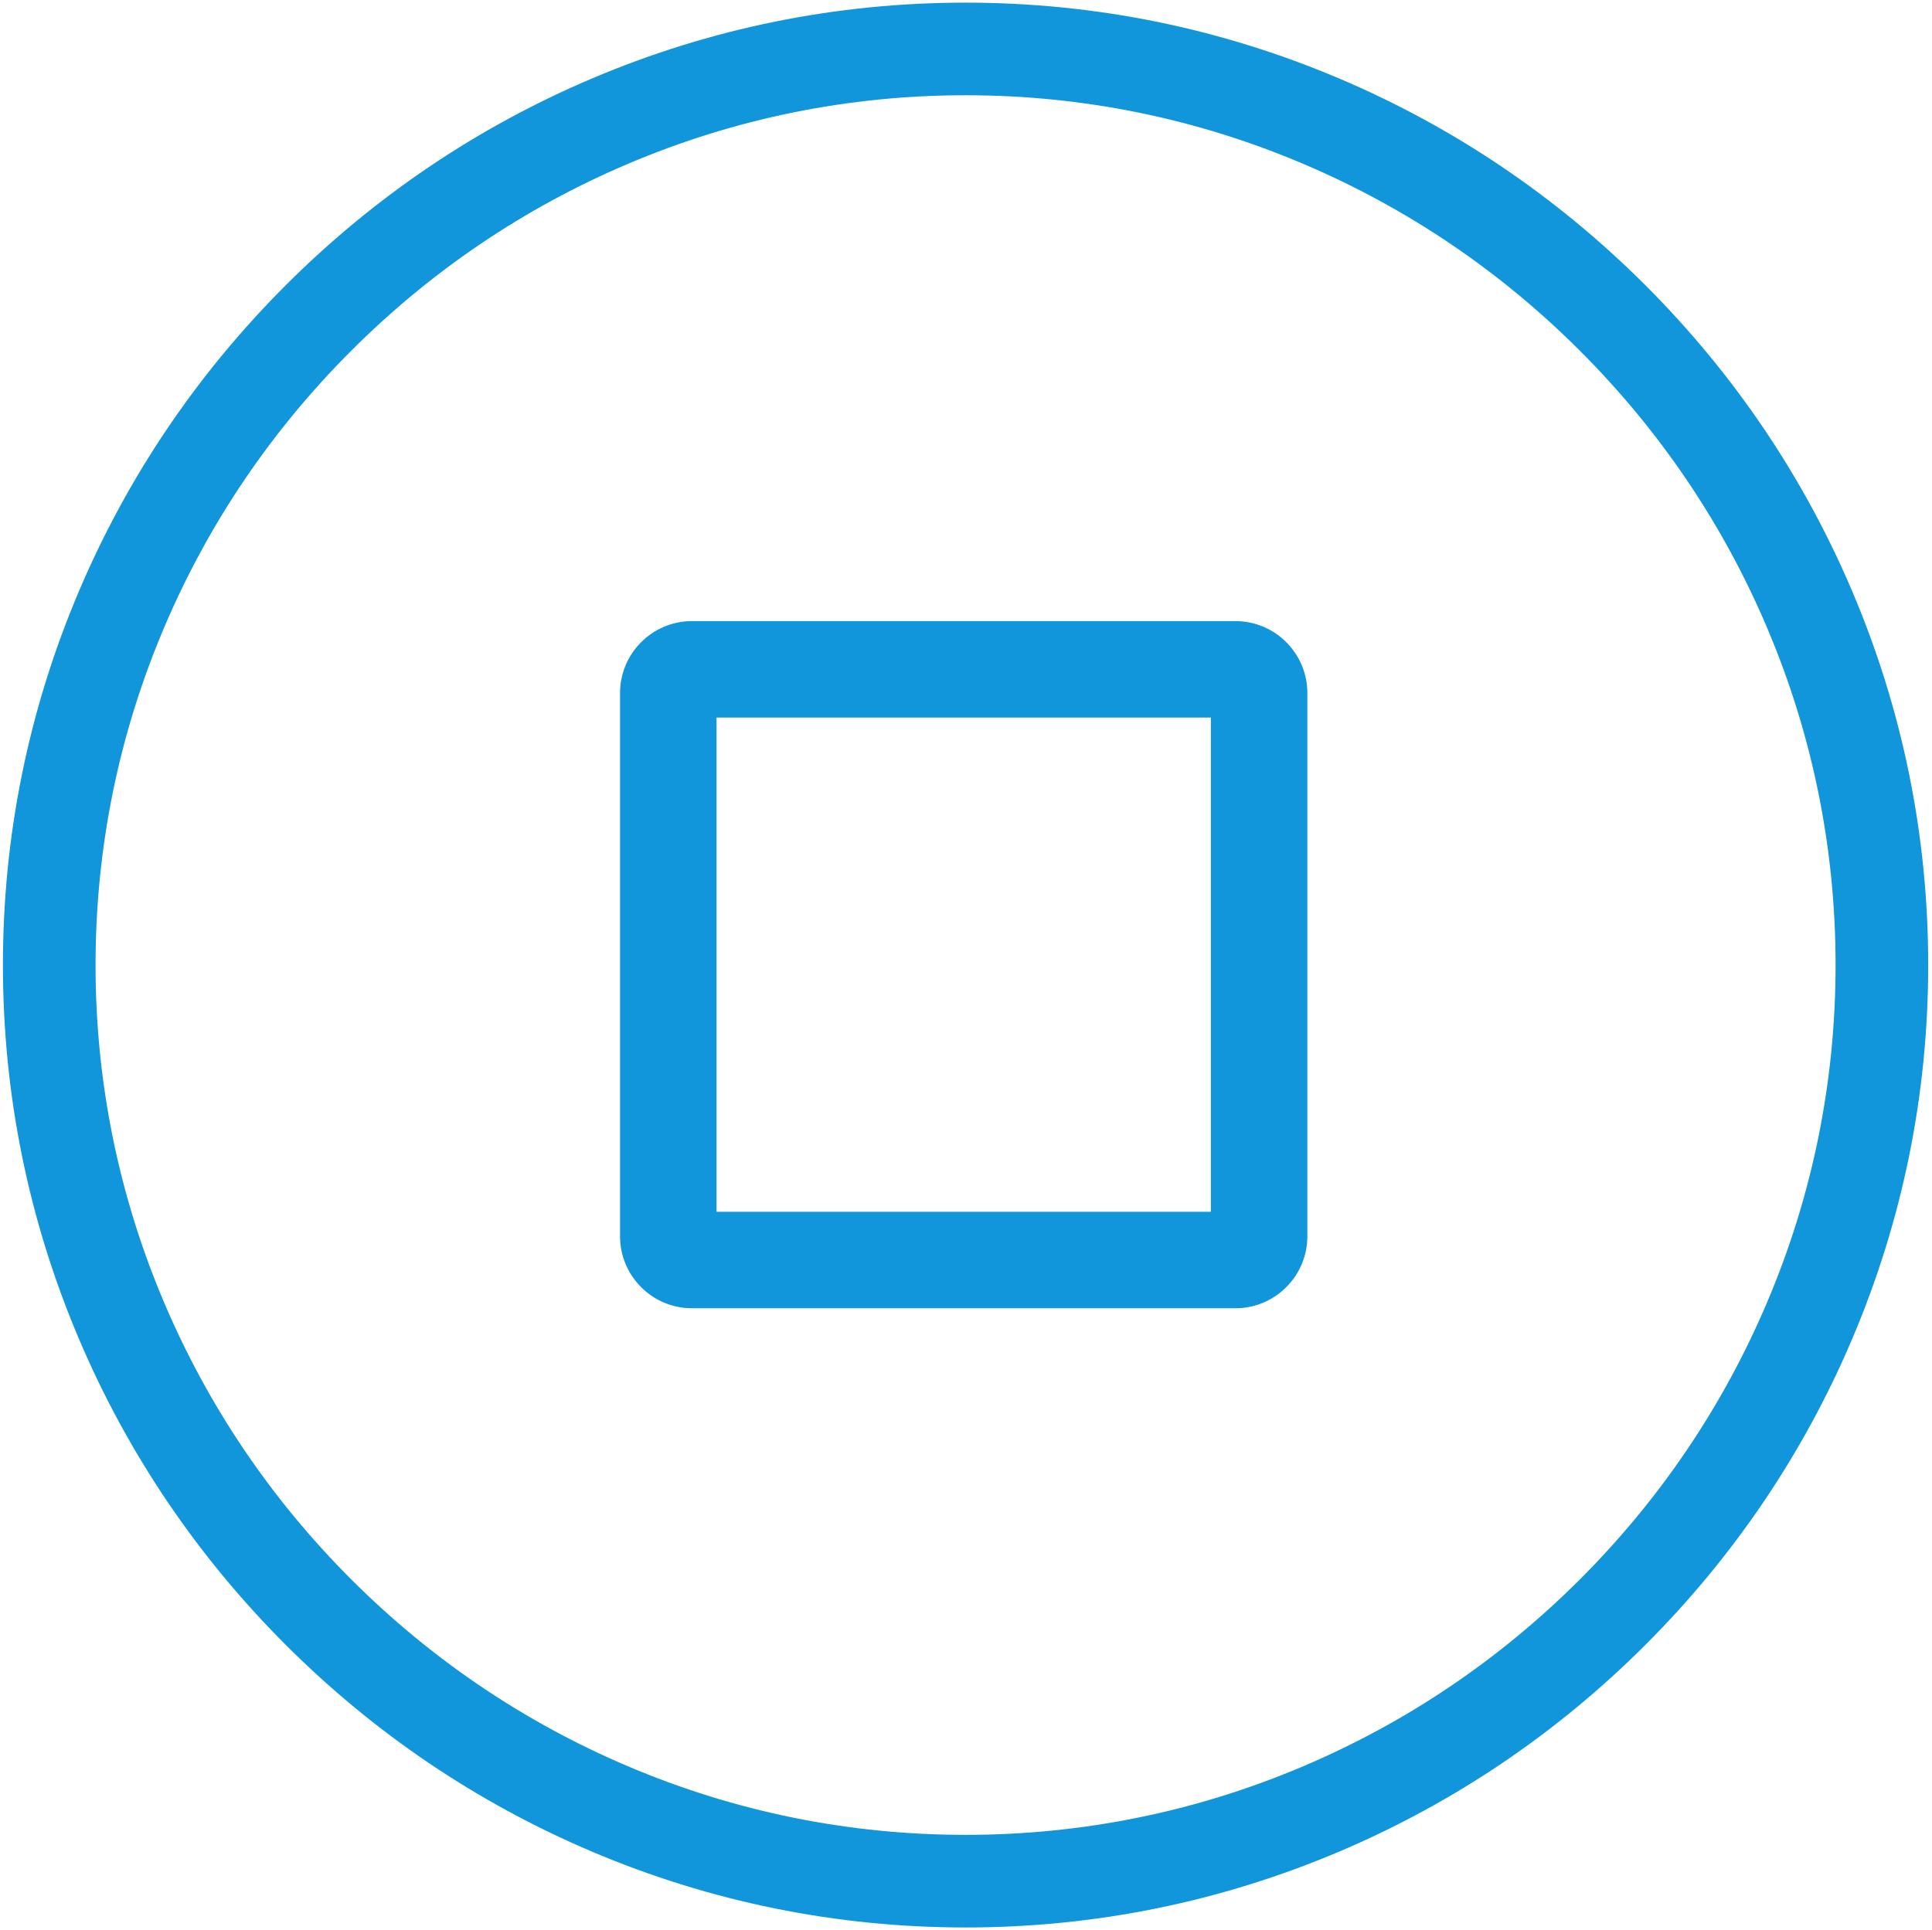 <?xml version="1.0" standalone="no"?><!DOCTYPE svg PUBLIC "-//W3C//DTD SVG 1.1//EN" "http://www.w3.org/Graphics/SVG/1.1/DTD/svg11.dtd"><svg t="1711698117603" class="icon" viewBox="0 0 1025 1024" version="1.1" xmlns="http://www.w3.org/2000/svg" p-id="2830" xmlns:xlink="http://www.w3.org/1999/xlink" width="200.195" height="200"><path d="M512.268 1022.836c-68.659 0-135.4-13.564-198.37-40.317-60.752-25.809-115.373-62.713-162.346-109.686-46.972-46.972-83.876-101.593-109.686-162.346C15.116 647.517 1.551 580.777 1.551 512.119S15.116 376.719 41.867 313.749c25.81-60.752 62.714-115.373 109.686-162.346 46.973-46.972 101.594-83.876 162.346-109.686 62.97-26.751 129.711-40.315 198.37-40.315s135.399 13.564 198.369 40.315c60.752 25.81 115.373 62.714 162.346 109.686 46.972 46.973 83.876 101.594 109.686 162.346 26.752 62.97 40.317 129.711 40.317 198.37s-13.564 135.399-40.317 198.369c-25.809 60.753-62.713 115.374-109.686 162.346-46.972 46.973-101.593 83.877-162.346 109.686C647.667 1009.271 580.926 1022.836 512.268 1022.836zM512.268 50.548c-62.019 0-122.294 12.248-179.152 36.403-54.923 23.333-104.318 56.71-146.811 99.204s-75.871 91.889-99.204 146.811c-24.156 56.858-36.403 117.134-36.403 179.152 0 62.018 12.248 122.293 36.403 179.152 23.333 54.923 56.71 104.318 99.204 146.812 42.493 42.493 91.889 75.871 146.811 99.204 56.858 24.156 117.134 36.403 179.152 36.403 62.018 0 122.293-12.248 179.152-36.403 54.923-23.333 104.318-56.711 146.812-99.204 42.493-42.494 75.871-91.889 99.204-146.812 24.156-56.858 36.403-117.134 36.403-179.152s-12.248-122.294-36.403-179.152c-23.334-54.923-56.711-104.318-99.205-146.811-42.493-42.493-91.888-75.871-146.811-99.204C634.561 62.796 574.286 50.548 512.268 50.548z" fill="#1296db" p-id="2831"></path><path d="M655.434 694.244 367.126 694.244c-21.047 0-38.17-17.123-38.17-38.17L328.956 367.766c0-21.047 17.123-38.17 38.17-38.17l288.308 0c21.048 0 38.17 17.123 38.17 38.17l0 288.308C693.604 677.121 676.482 694.244 655.434 694.244zM380.15 643.05l262.26 0L642.41 380.79 380.15 380.79 380.15 643.05z" fill="#1296db" p-id="2832"></path></svg>